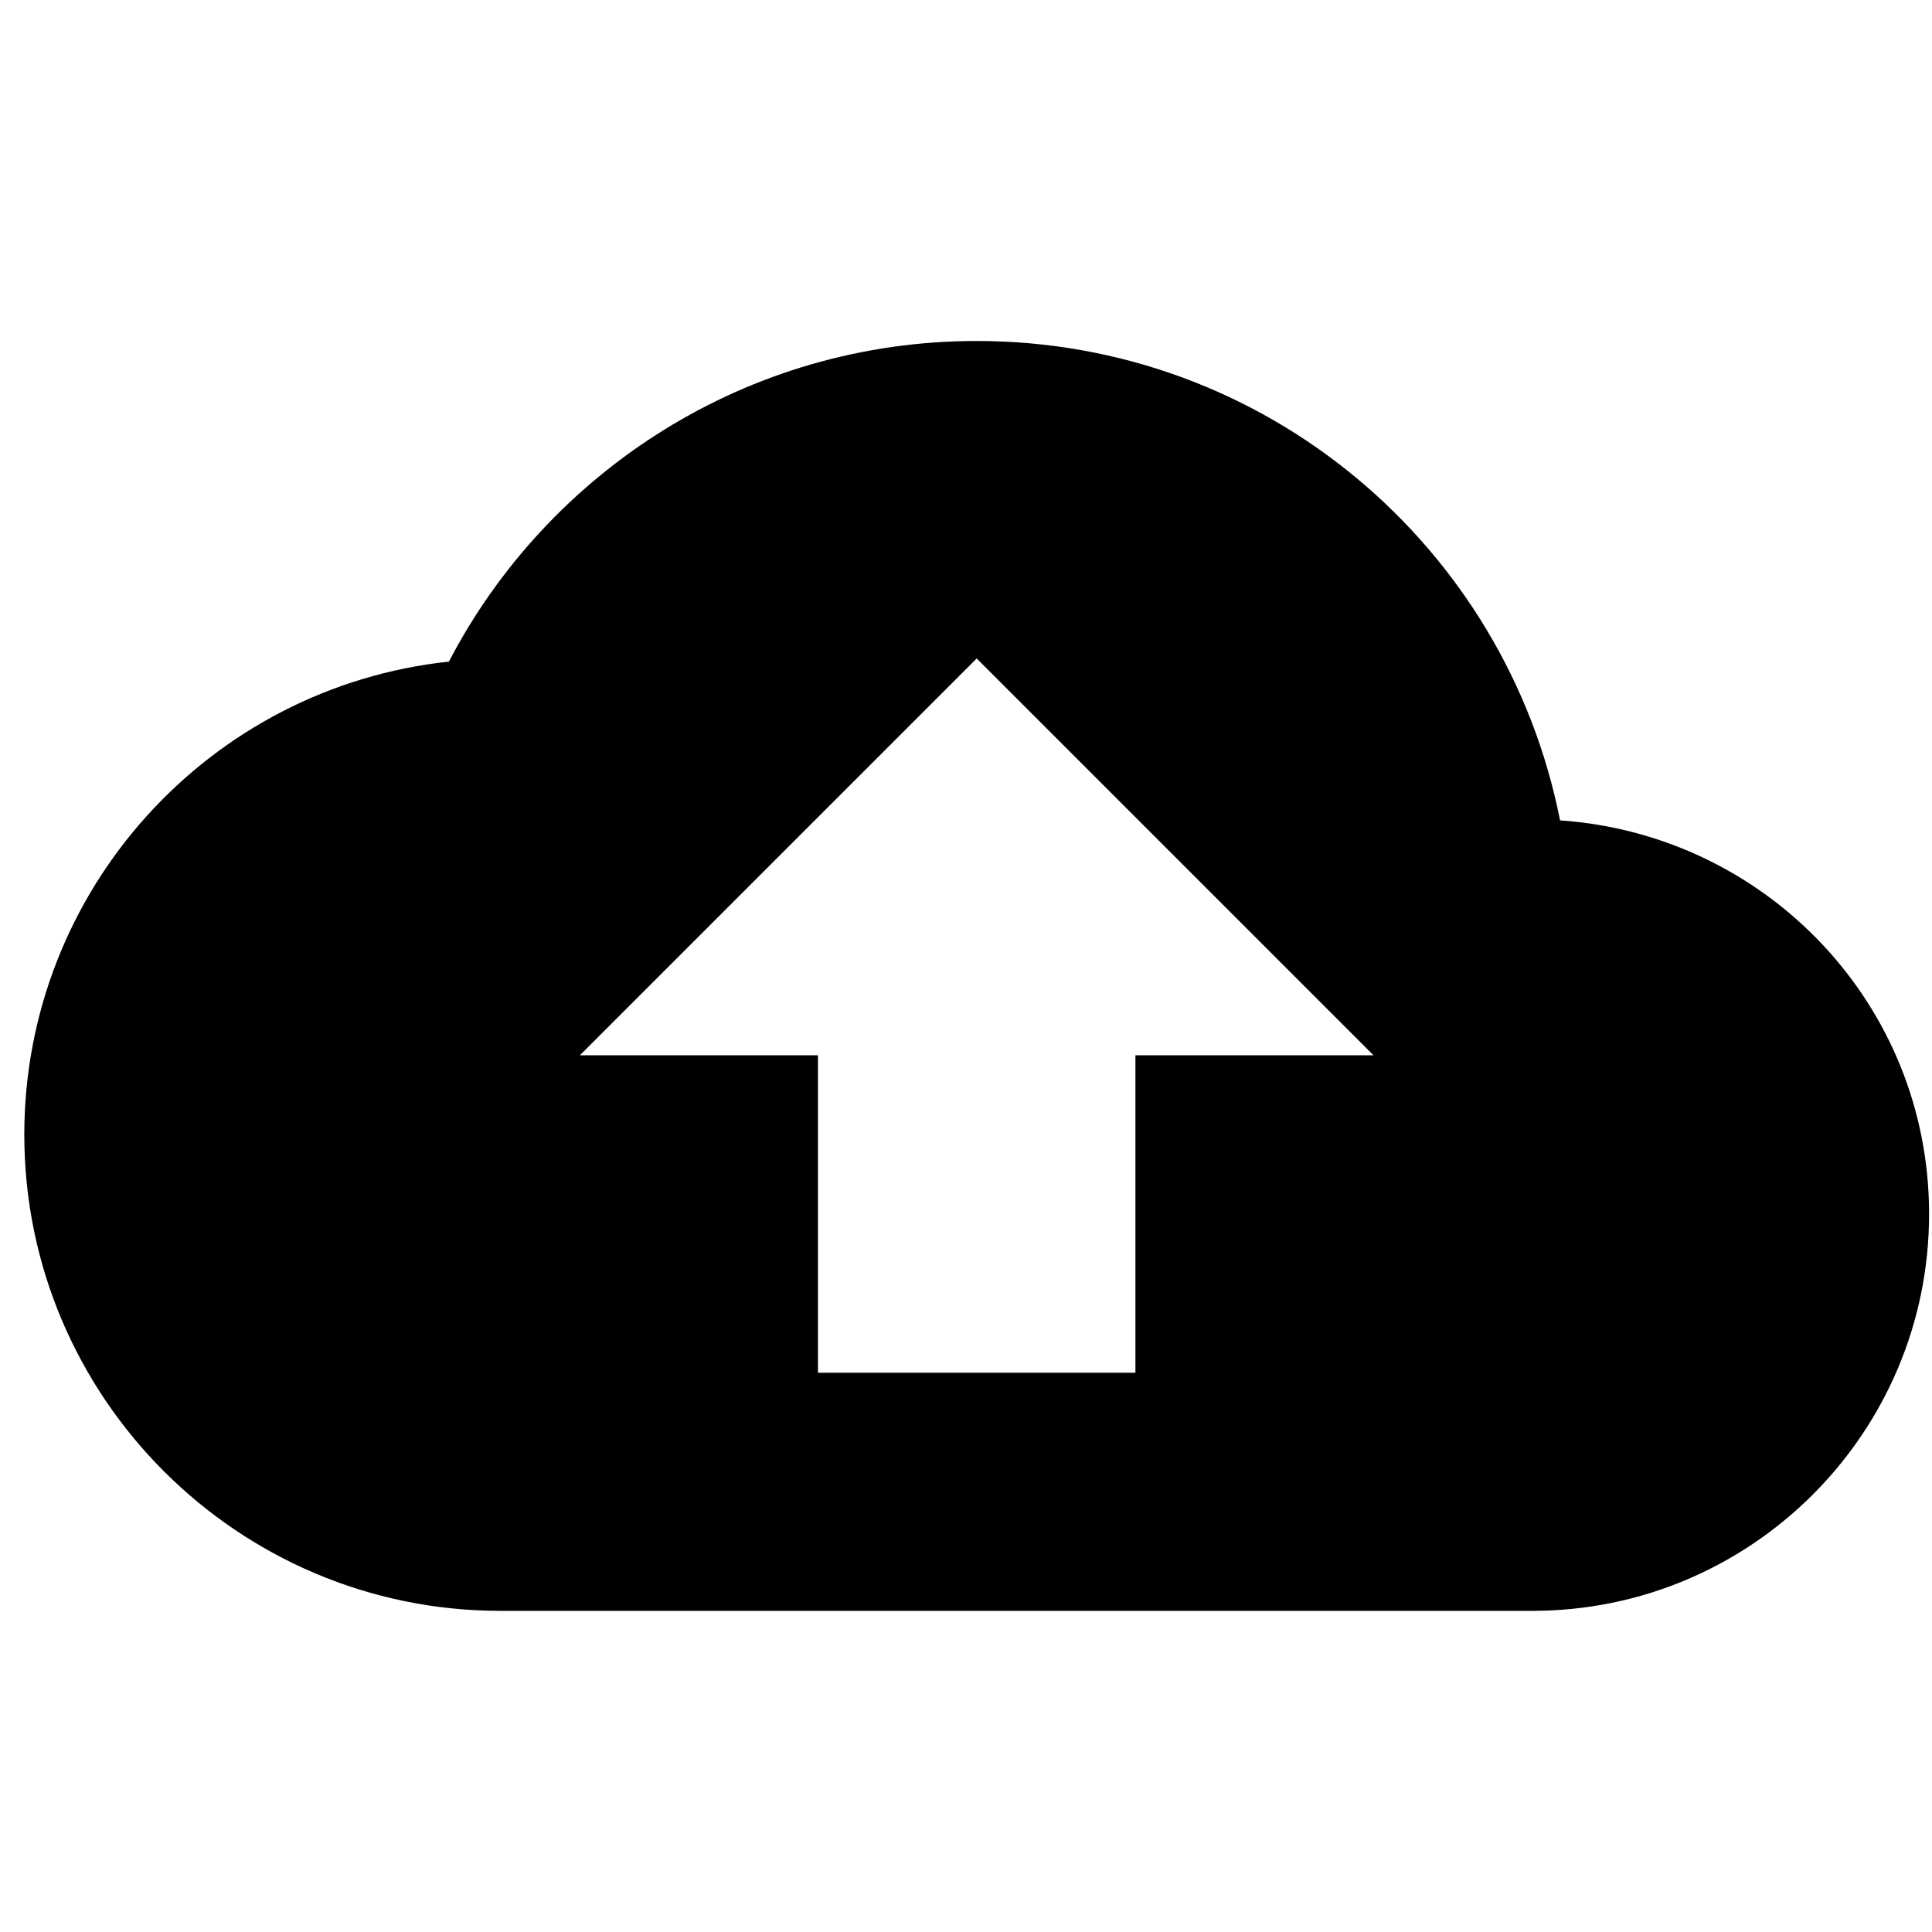 <svg width="71" height="71" viewBox="0 0 71 71" fill="none" xmlns="http://www.w3.org/2000/svg">
<g clip-path="url(#clip0_4_8)">
<path d="M57.331 30.148C55.347 20.085 46.51 12.531 35.893 12.531C27.464 12.531 20.143 17.314 16.497 24.314C7.718 25.248 0.893 32.685 0.893 41.698C0.893 51.352 8.739 59.198 18.393 59.198H56.31C64.36 59.198 70.893 52.664 70.893 44.614C70.893 36.914 64.914 30.673 57.331 30.148ZM41.726 38.781V50.448H30.06V38.781H21.31L35.893 24.198L50.476 38.781H41.726Z" fill="black"/>
</g>
<defs>
<clipPath id="clip0_4_8">
<rect width="70" height="70" fill="white" transform="translate(0.893 0.864)"/>
</clipPath>
</defs>
</svg>
